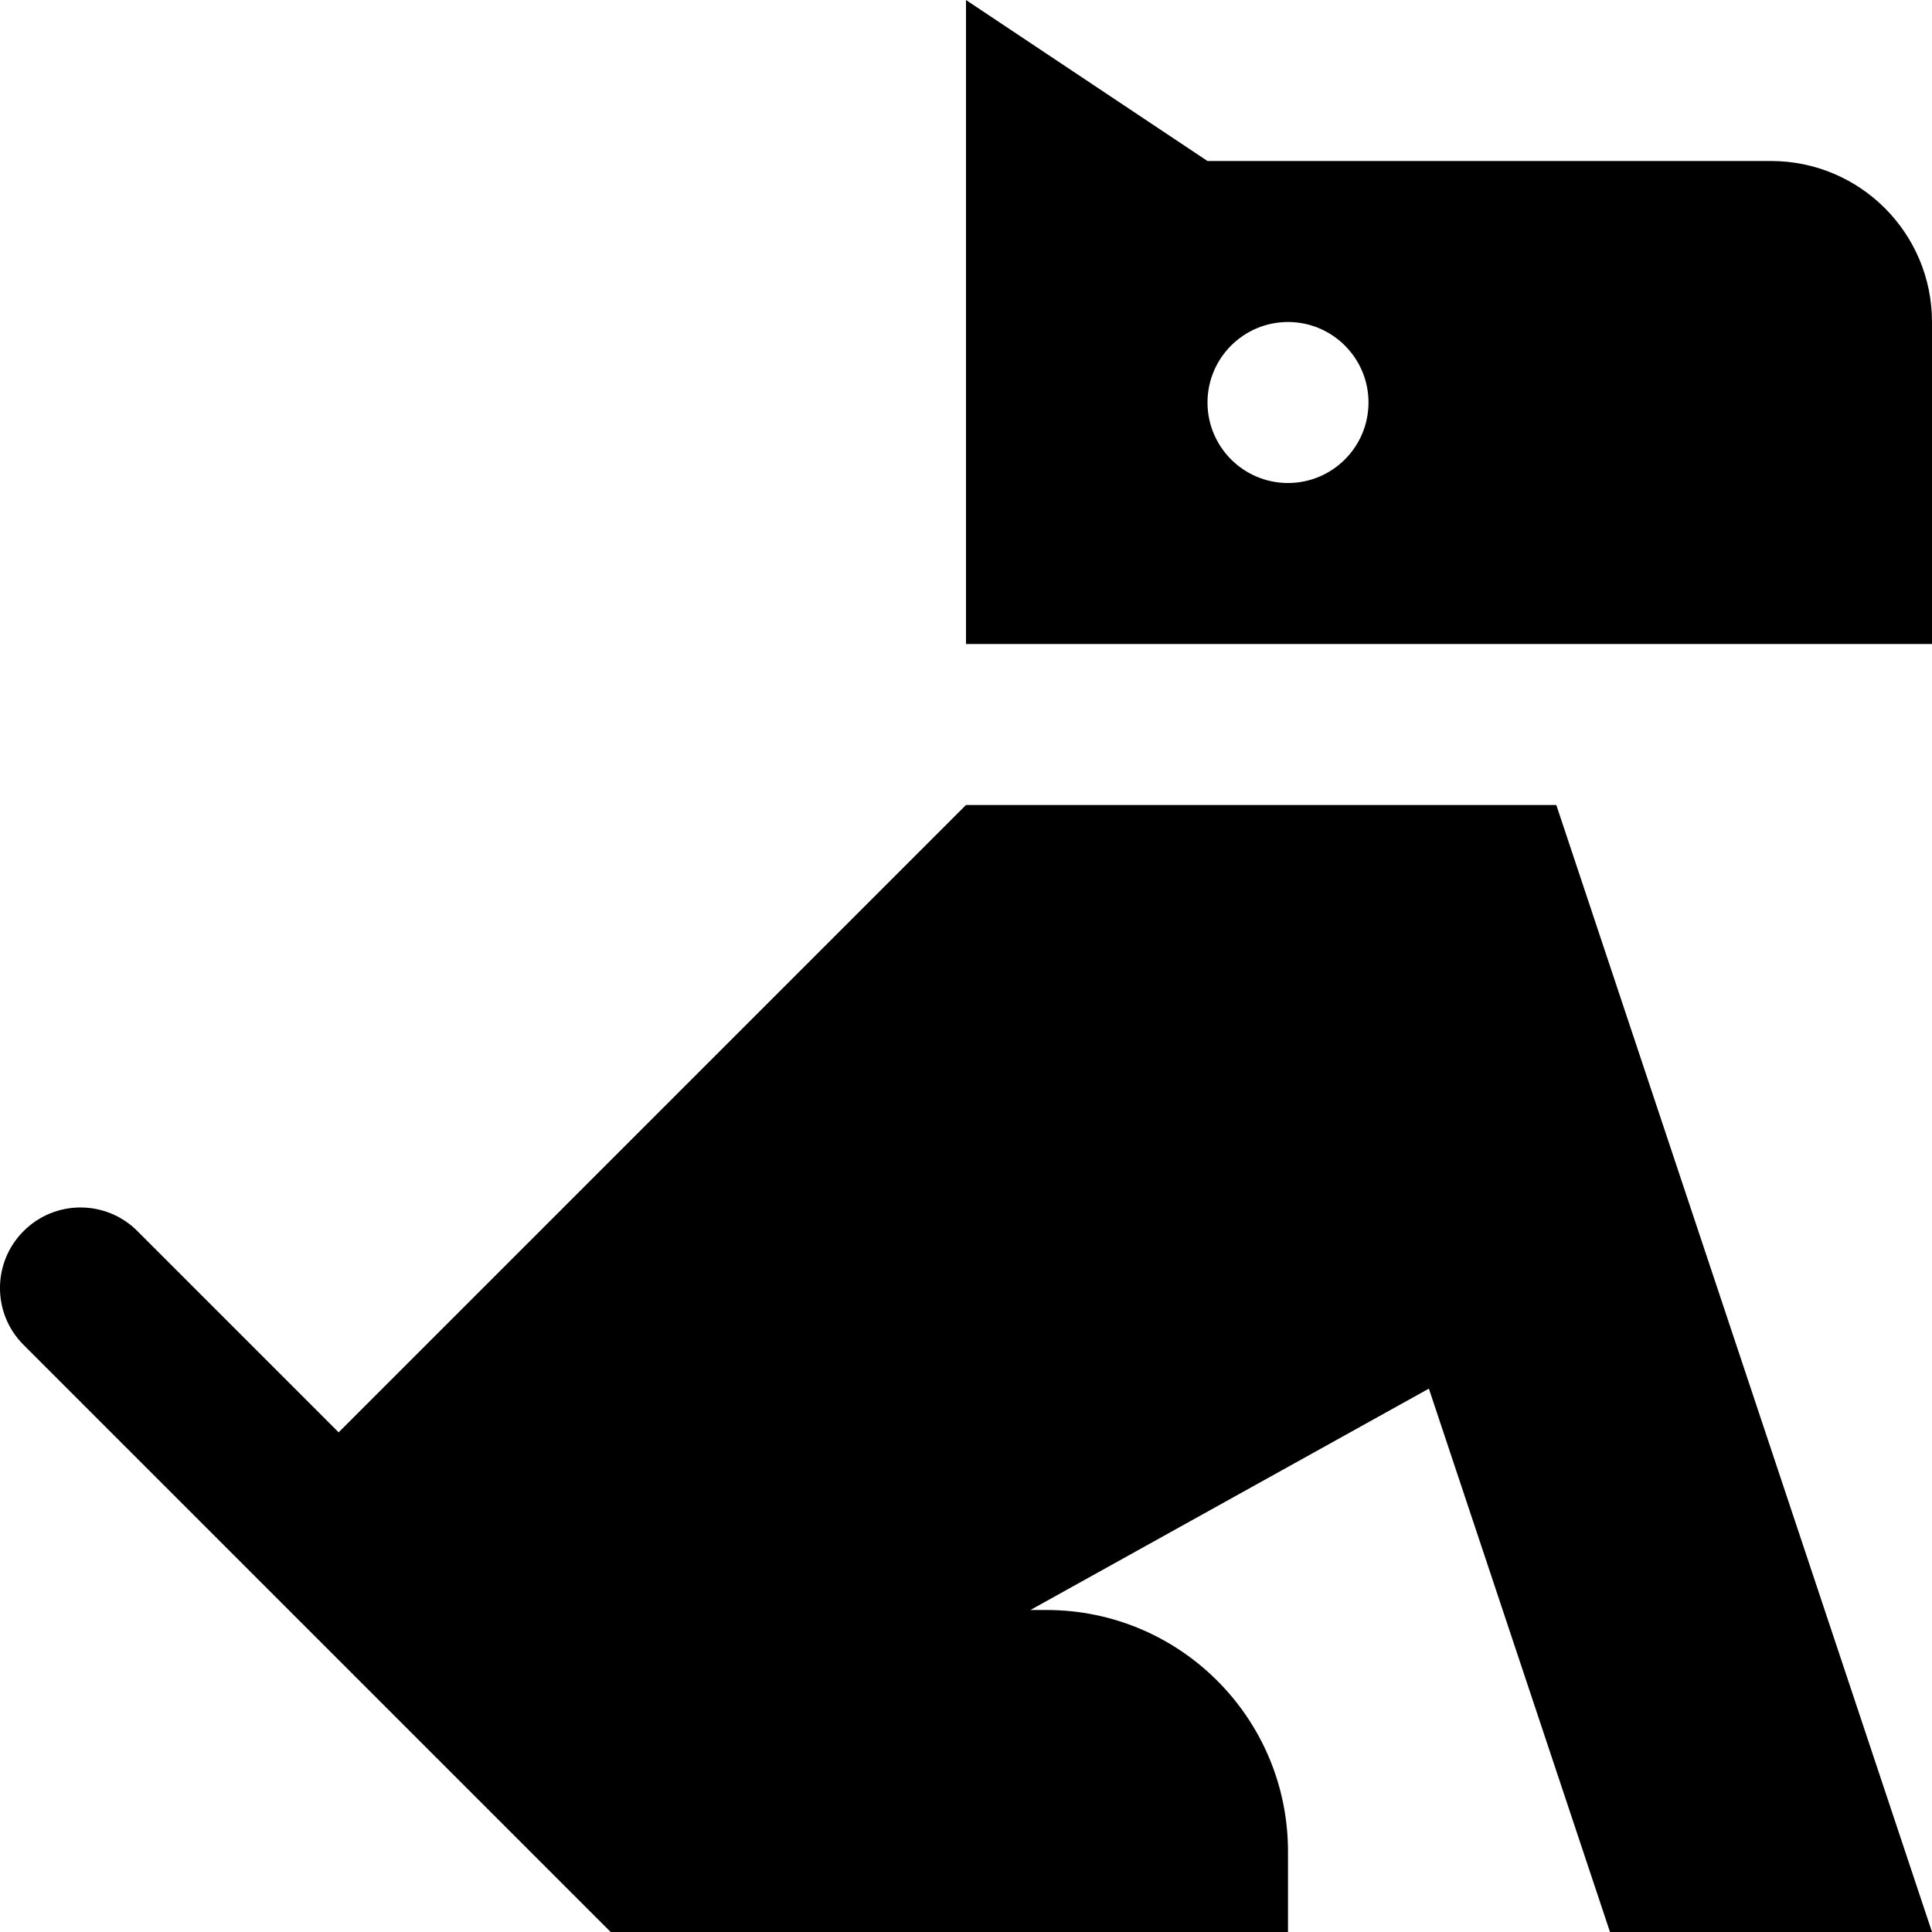 <svg enable-background="new 0 0 24 24" viewBox="0 0 24 24" xmlns="http://www.w3.org/2000/svg"><path d="m12 10-7.793 7.793-2.5-2.5c-.39-.391-1.024-.391-1.414 0-.391.391-.391 1.024 0 1.414l7.293 7.293h8.414v-1c0-1.657-1.343-3-3-3h-.2l4.95-2.75 2.25 6.75h4l-4.667-14zm10-8h-7l-3-2v8h12v-4c0-1.105-.895-2-2-2zm-6 4c-.552 0-1-.448-1-1s.448-1 1-1 1 .448 1 1-.448 1-1 1z"/></svg>